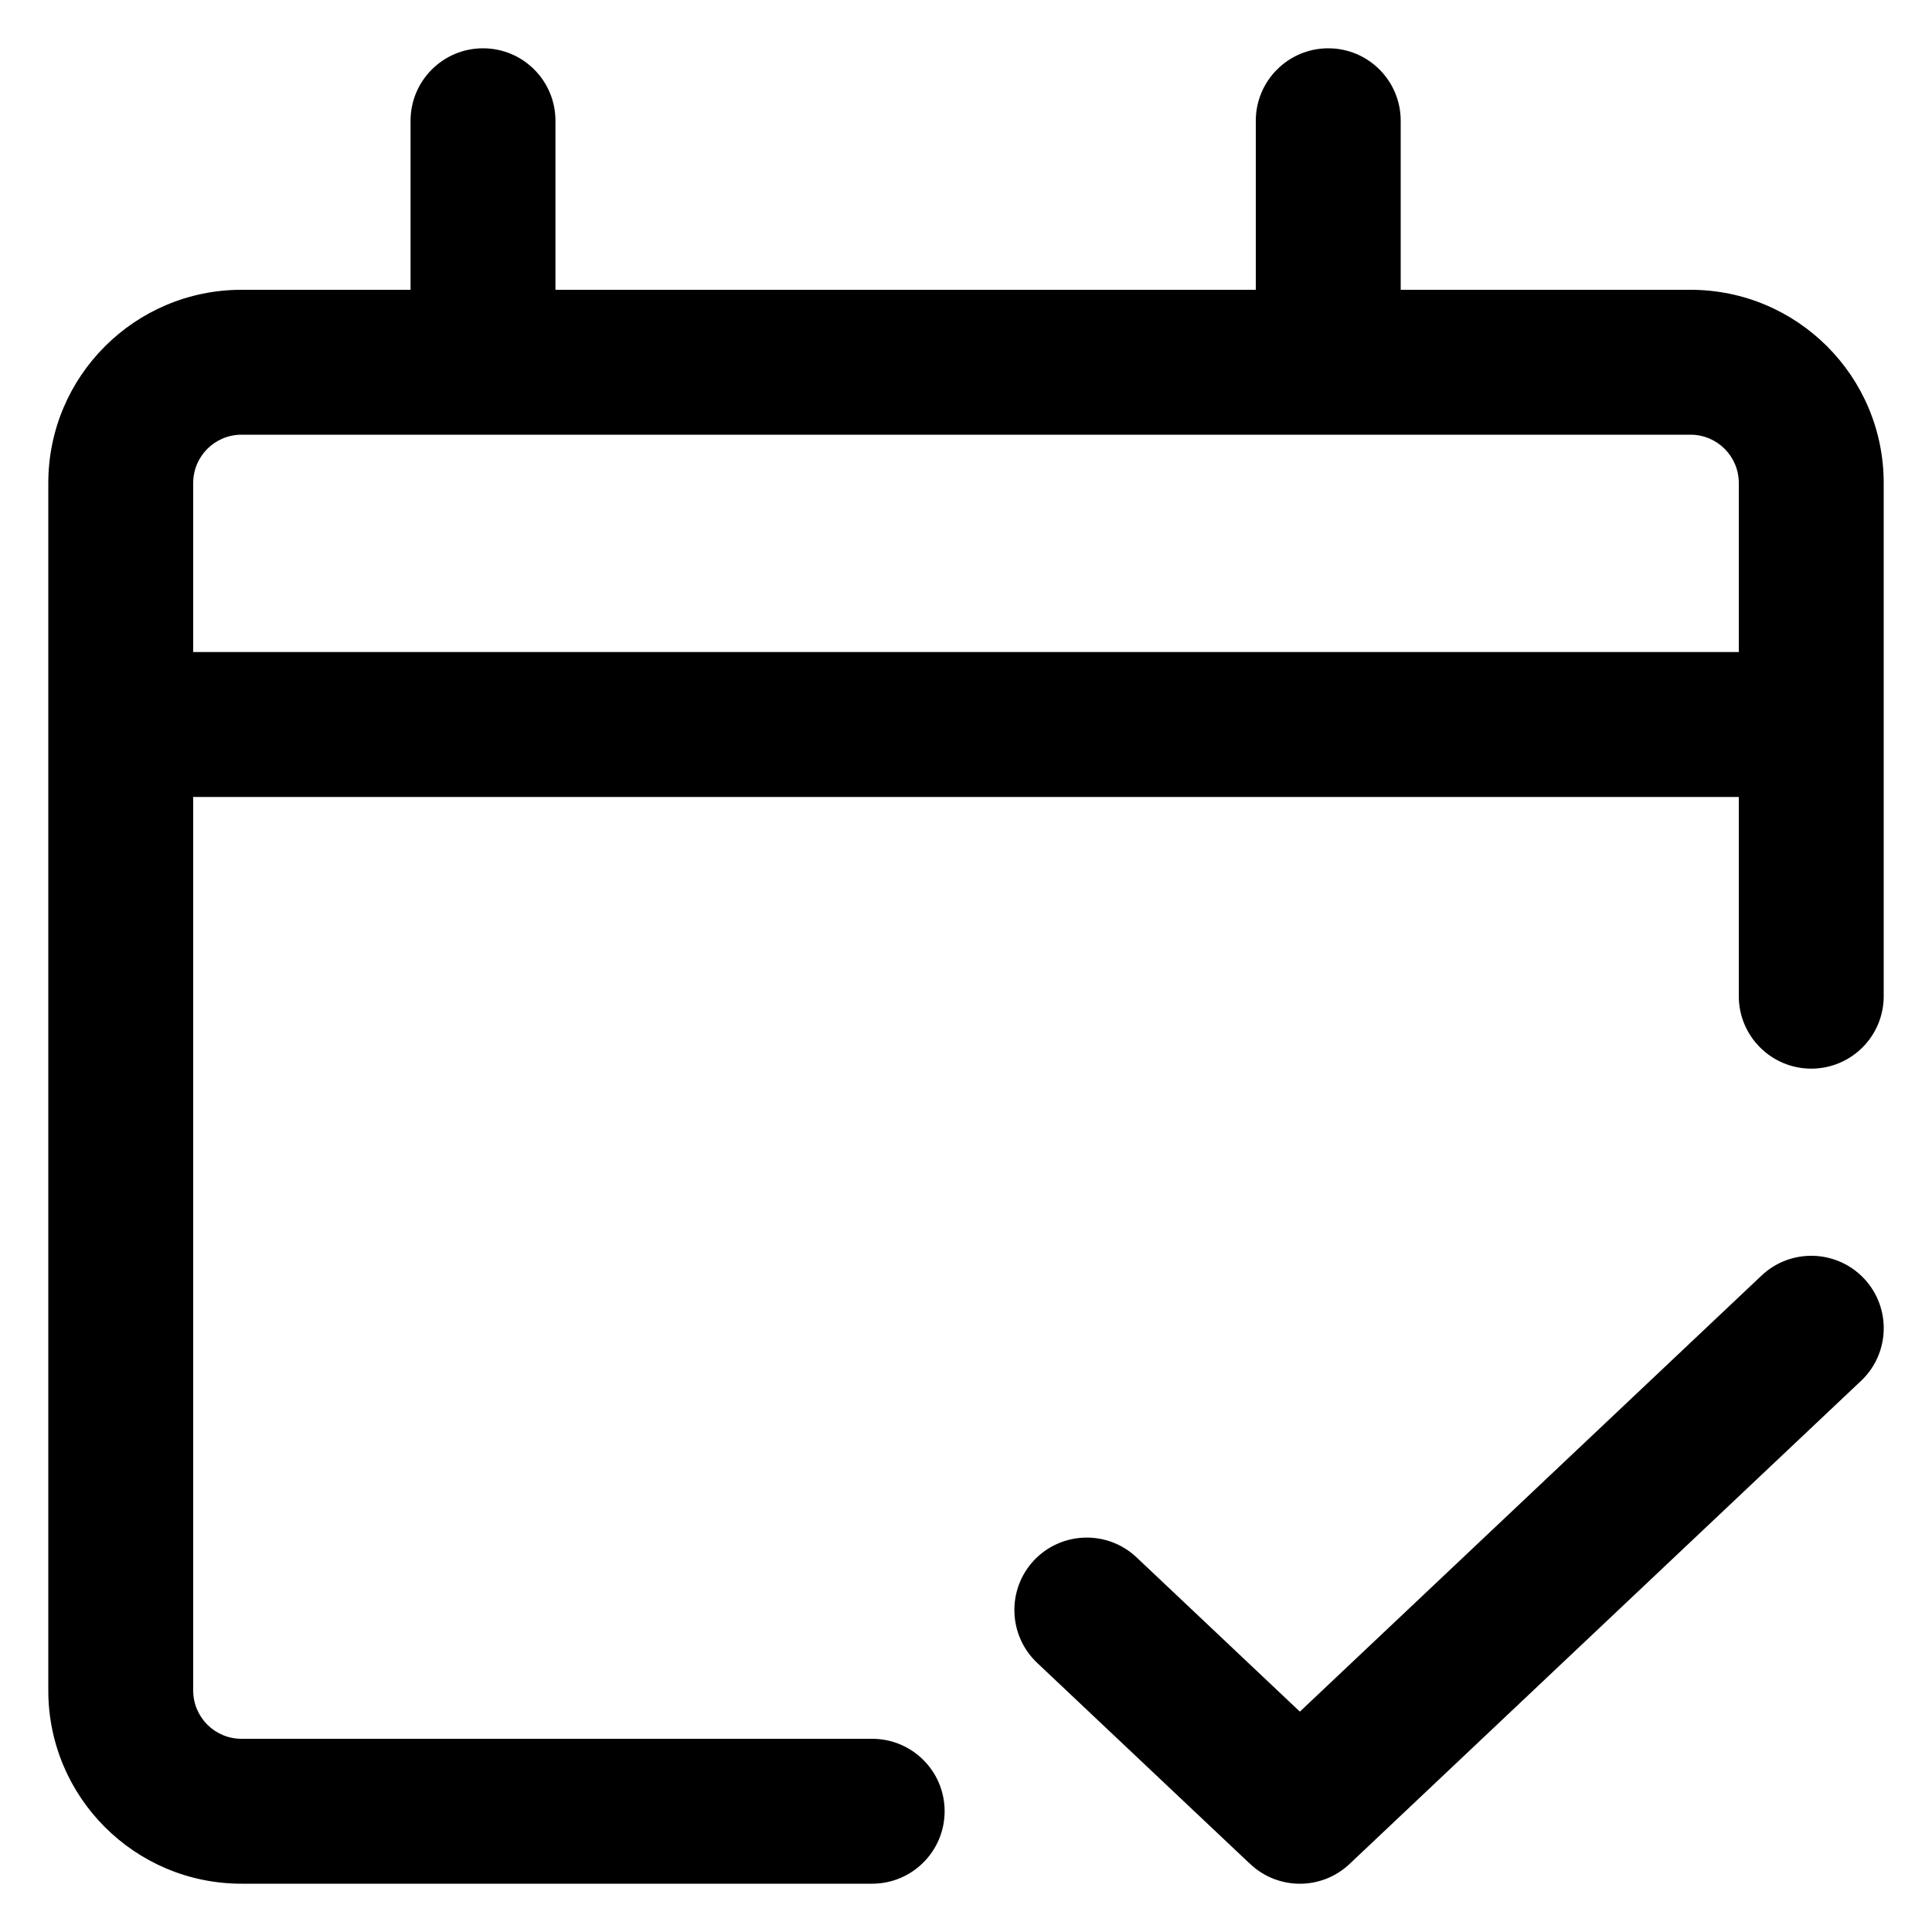 <svg width="16" height="16" viewBox="0 0 16 16"  xmlns="http://www.w3.org/2000/svg">
<path fill-rule="evenodd" clip-rule="evenodd" d="M4.6 1C4.6 0.669 4.332 0.4 4 0.4C3.669 0.4 3.4 0.669 3.4 1V2.4H2C1.117 2.4 0.4 3.116 0.4 4V14C0.4 14.884 1.117 15.6 2 15.6H7.223C7.554 15.6 7.823 15.331 7.823 15C7.823 14.668 7.554 14.4 7.223 14.4H2C1.779 14.4 1.6 14.221 1.6 14V6.6H14.4V8.25C14.4 8.581 14.669 8.85 15 8.85C15.332 8.85 15.6 8.581 15.6 8.25V4C15.6 3.116 14.884 2.4 14 2.4H11.6V1C11.6 0.669 11.332 0.4 11 0.4C10.669 0.4 10.4 0.669 10.4 1V2.4H4.6V1ZM1.6 4C1.6 3.779 1.779 3.6 2 3.6H14C14.221 3.6 14.4 3.779 14.4 4V5.4H1.6V4ZM14.588 10.564L10.765 14.175L9.412 12.897C9.171 12.67 8.792 12.681 8.564 12.921C8.337 13.162 8.348 13.542 8.588 13.77L10.345 15.429C10.343 15.427 10.341 15.425 10.347 15.43L10.353 15.436C10.584 15.655 10.946 15.655 11.177 15.436L15.412 11.436C15.653 11.209 15.664 10.829 15.437 10.588C15.209 10.347 14.829 10.336 14.588 10.564Z" fill="currentColor"/>
</svg>
